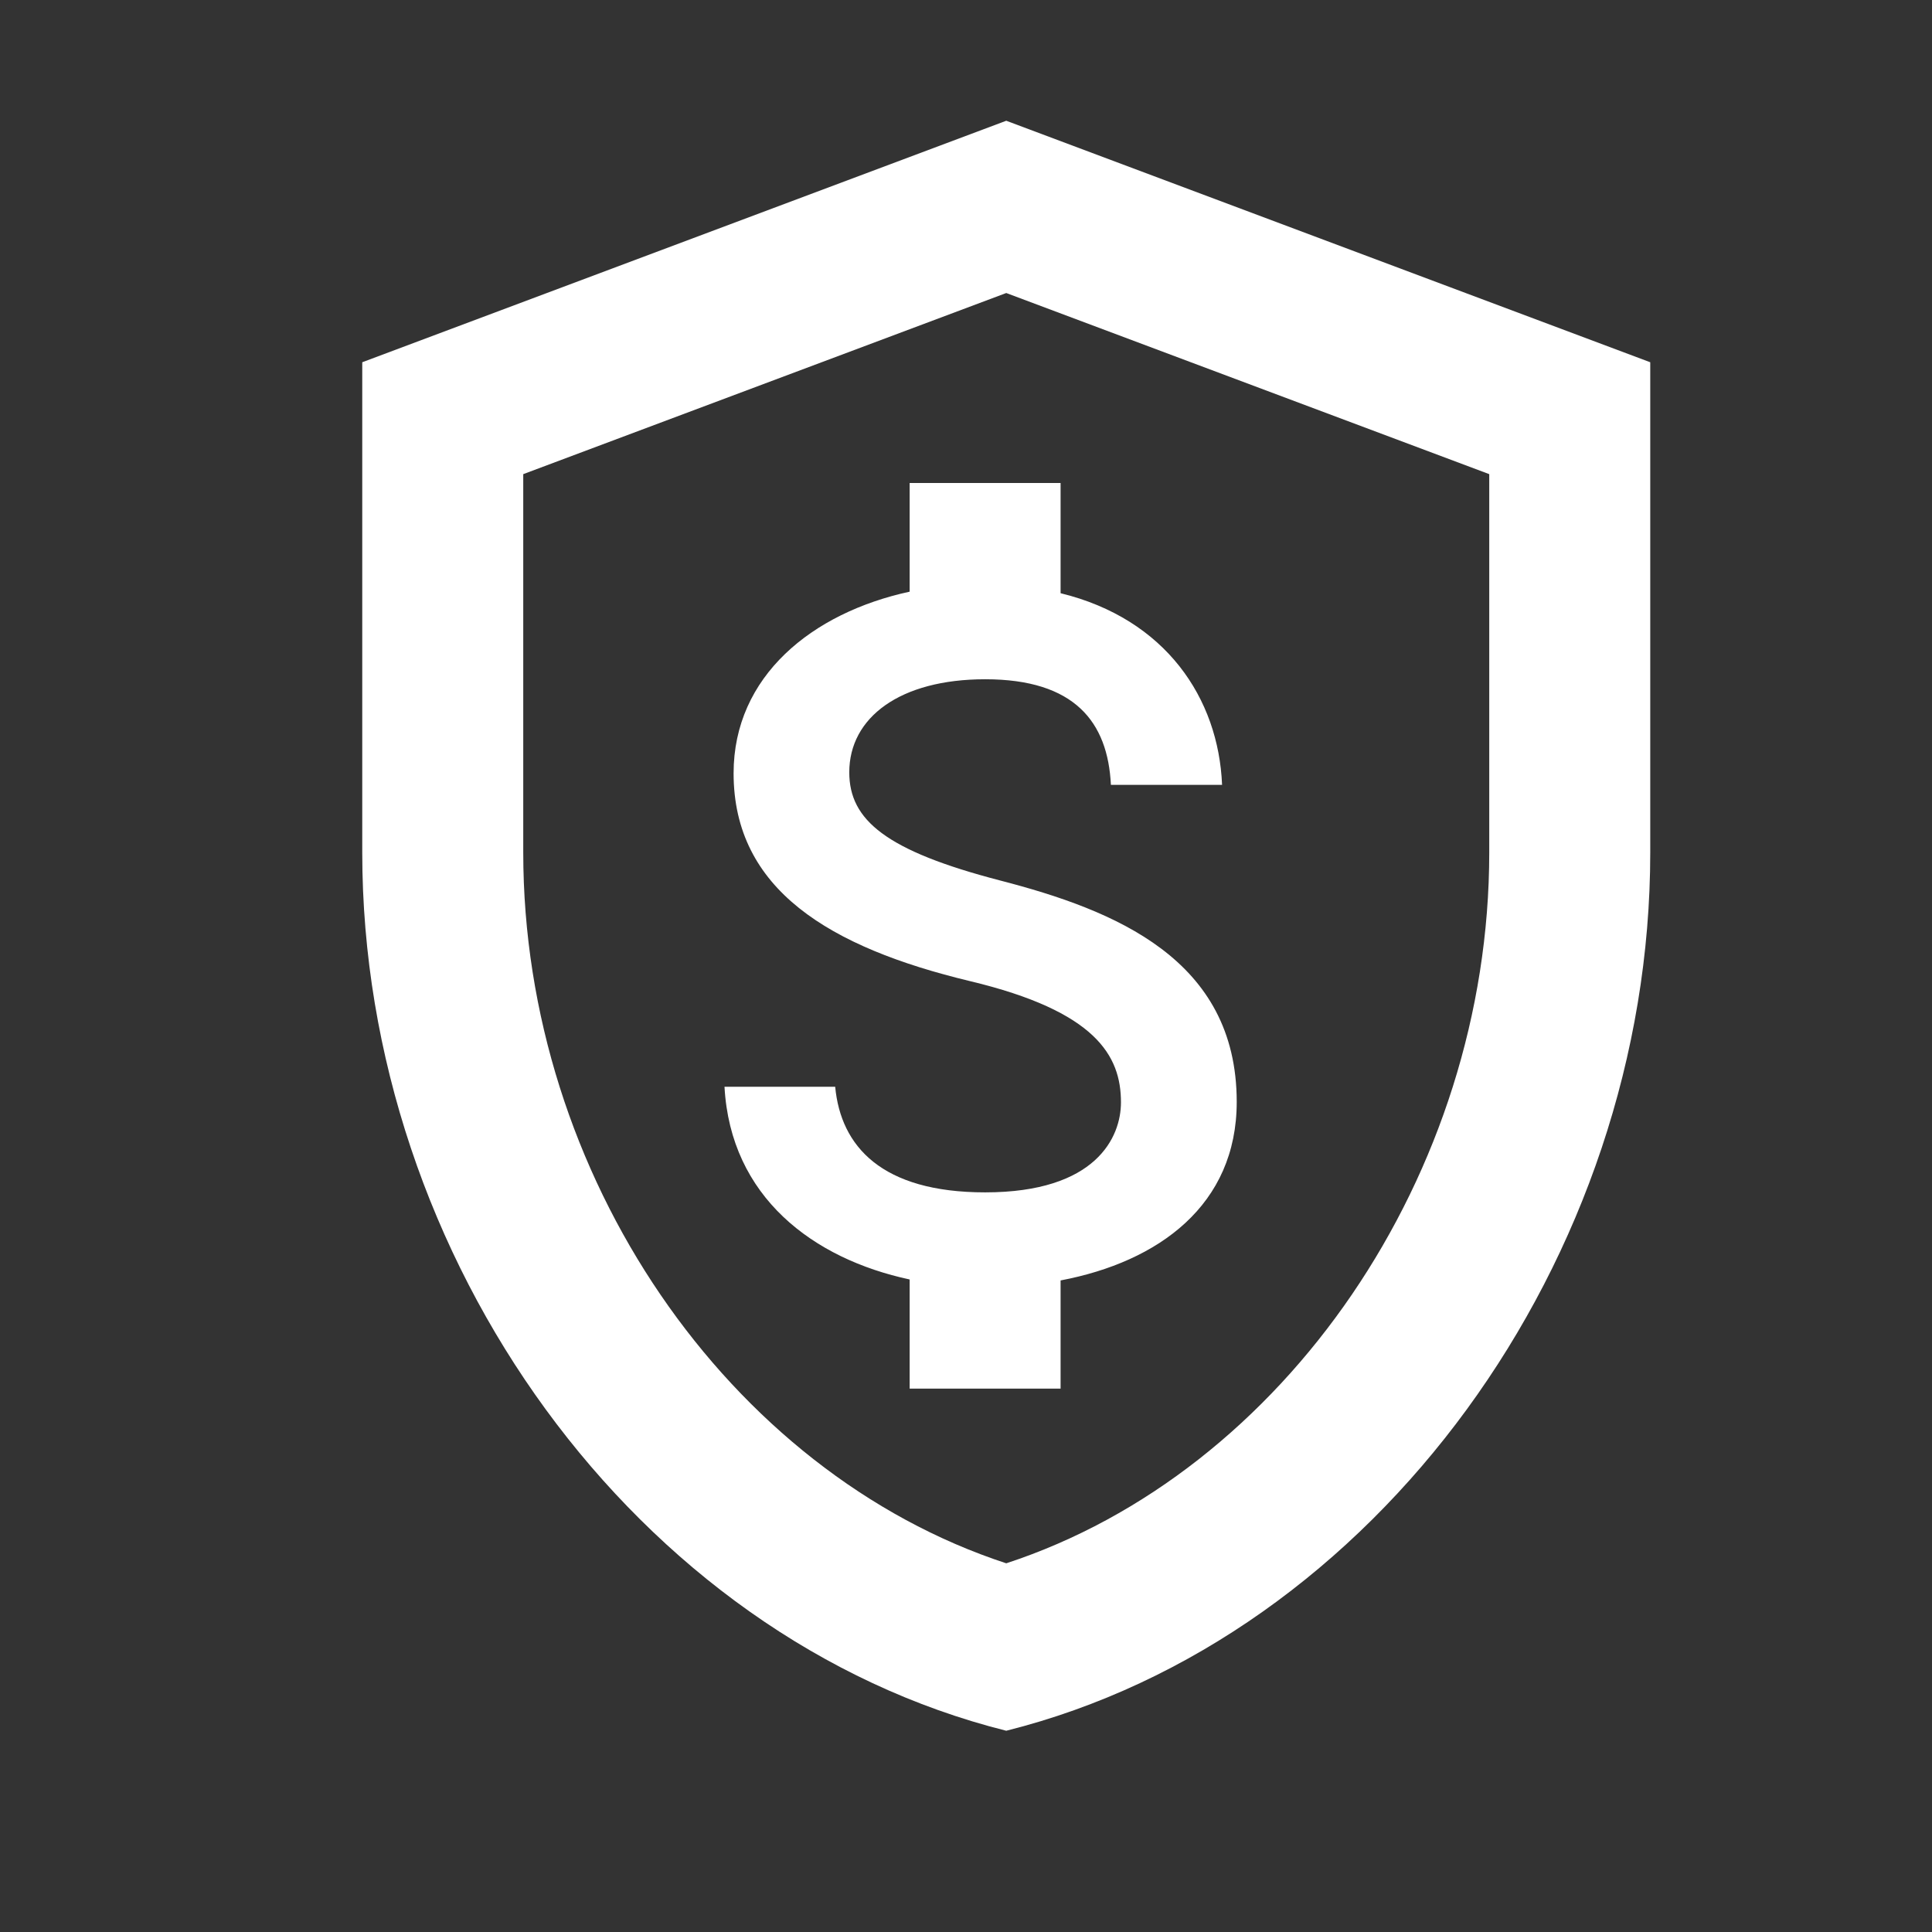 <svg width="24" height="24" viewBox="0 0 24 24" fill="none" xmlns="http://www.w3.org/2000/svg">
<rect x="0" y="0" width="24" height="24" fill="#333333" stroke="none"/>
<path fill-rule="evenodd" clip-rule="evenodd" d="M4.5 4.5L12.5 1.5L20.5 4.5V10.59C20.5 15.64 17.09 20.35 12.5 21.5C7.91 20.35 4.5 15.64 4.5 10.59V4.5ZM12.5 19.42C15.95 18.29 18.5 14.59 18.5 10.59V5.89L12.5 3.64L6.5 5.89V10.59C6.5 14.6 9.05 18.29 12.5 19.42ZM10.55 9.594C10.55 10.188 11.006 10.569 12.425 10.938C13.844 11.306 15.363 11.912 15.363 13.688C15.363 14.969 14.394 15.675 13.175 15.906V17.25H11.3V15.894C10.1 15.637 9.075 14.869 9 13.5H10.375C10.444 14.238 10.95 14.812 12.238 14.812C13.619 14.812 13.925 14.125 13.925 13.694C13.925 13.113 13.613 12.562 12.05 12.188C10.306 11.769 9.113 11.05 9.113 9.606C9.113 8.4 10.088 7.612 11.3 7.35V6H13.175V7.369C14.481 7.688 15.137 8.675 15.181 9.75H13.8C13.762 8.969 13.35 8.438 12.238 8.438C11.181 8.438 10.55 8.912 10.55 9.594Z" fill="white"/>
</svg>
